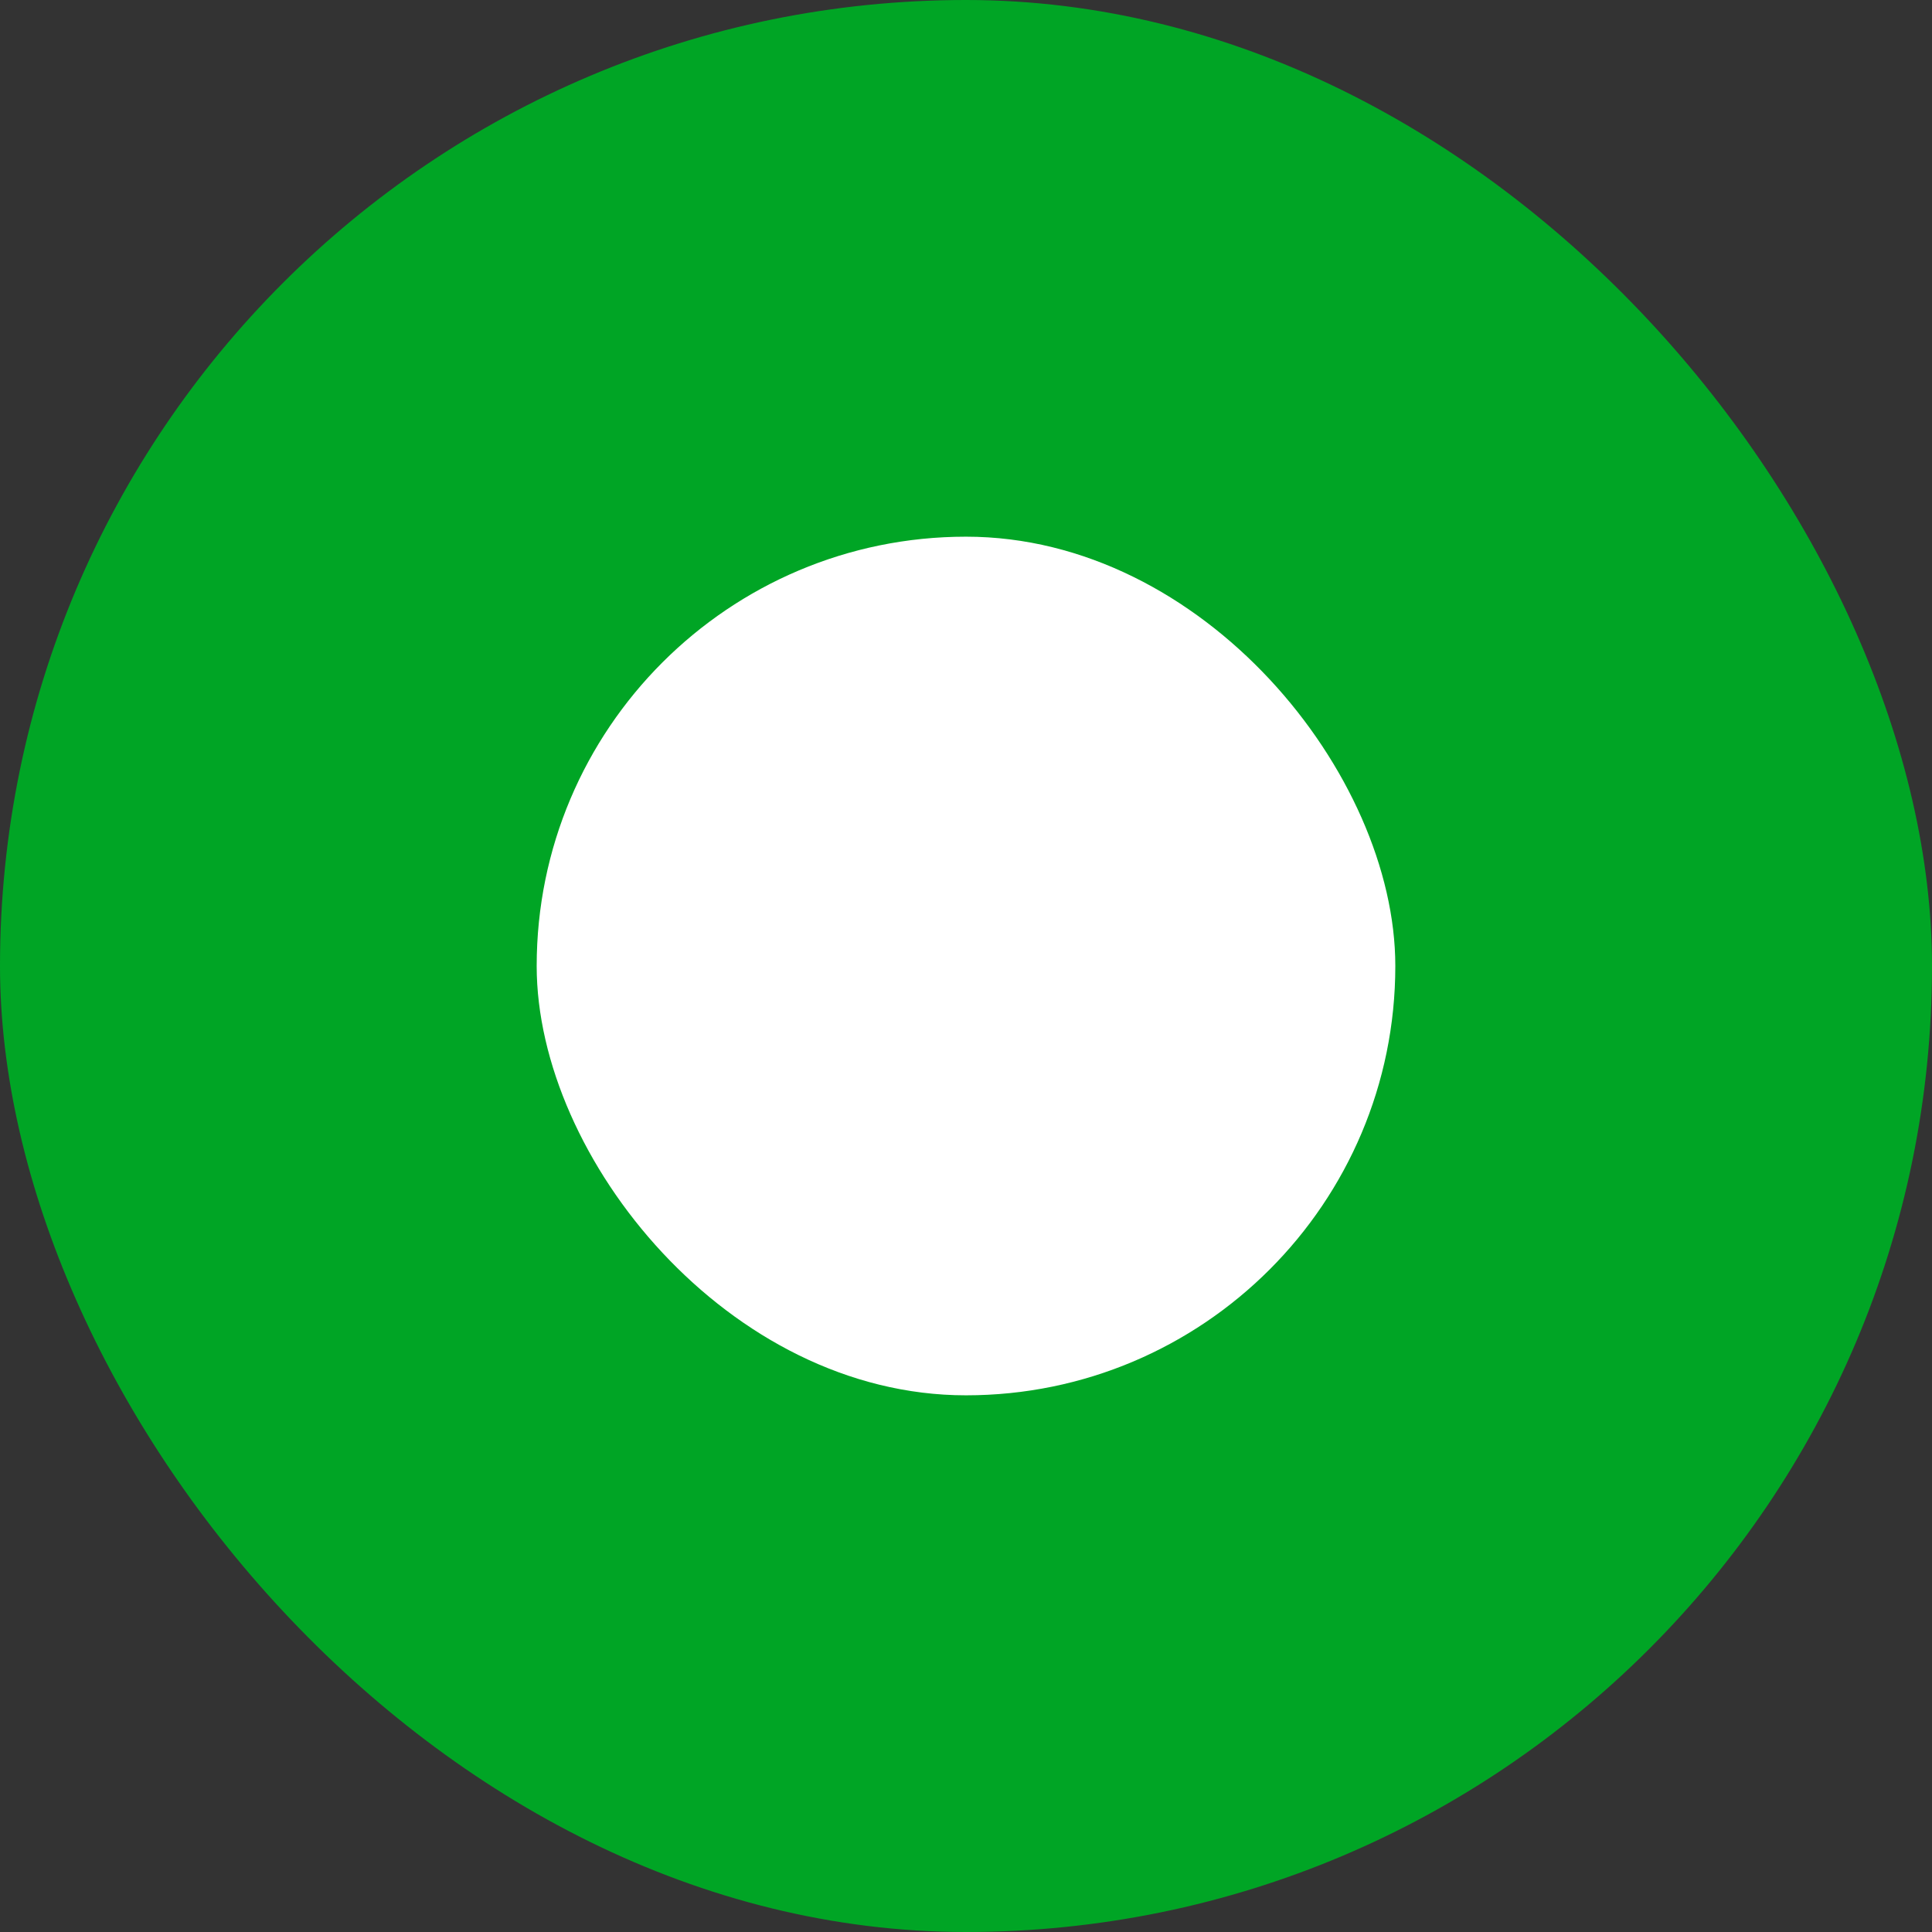 <svg xmlns:xlink="http://www.w3.org/1999/xlink" xmlns="http://www.w3.org/2000/svg" data-v-138e565e="" data-v-4bab2a66="" aria-hidden="true" class="svg-icon svg-icon--default svg-icon--primary radio-icon" width="23"  height="23" ><rect width="100%" height="100%" fill="#333333" stroke="none"/><defs><symbol xmlns="http://www.w3.org/2000/svg" fill="none" viewBox="0 0 14 14" id="icon-recharge-selected-radio"><rect width="14" height="14" fill="#00A525" rx="7"></rect><rect width="6.222" height="6.222" x="3.889" y="3.889" fill="#FFFFFF" rx="3.111"></rect></symbol></defs><use data-v-138e565e="" xlink:href="#icon-recharge-selected-radio" fill="#2B44B1"></use></svg>